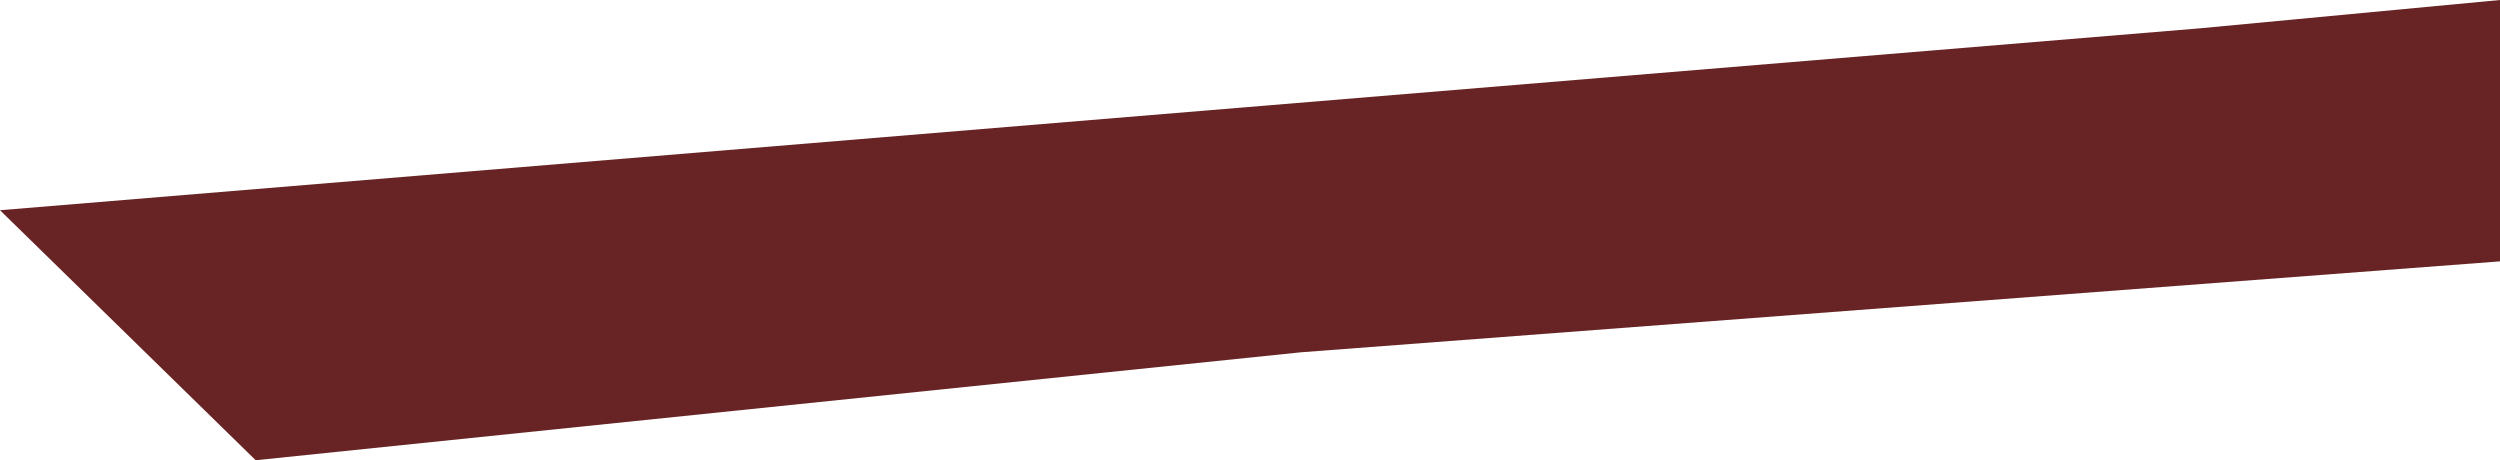 <?xml version="1.0" encoding="UTF-8" standalone="no"?>
<svg xmlns:ffdec="https://www.free-decompiler.com/flash" xmlns:xlink="http://www.w3.org/1999/xlink" ffdec:objectType="shape" height="4.05px" width="22.0px" xmlns="http://www.w3.org/2000/svg">
  <g transform="matrix(1.0, 0.0, 0.0, 1.0, 11.15, 4.65)">
    <path d="M10.85 -2.35 L0.3 -1.55 -8.9 -0.6 -11.15 -2.8 8.2 -4.4 10.85 -4.65 10.85 -2.35" fill="#682424" fill-rule="evenodd" stroke="none"/>
  </g>
</svg>
